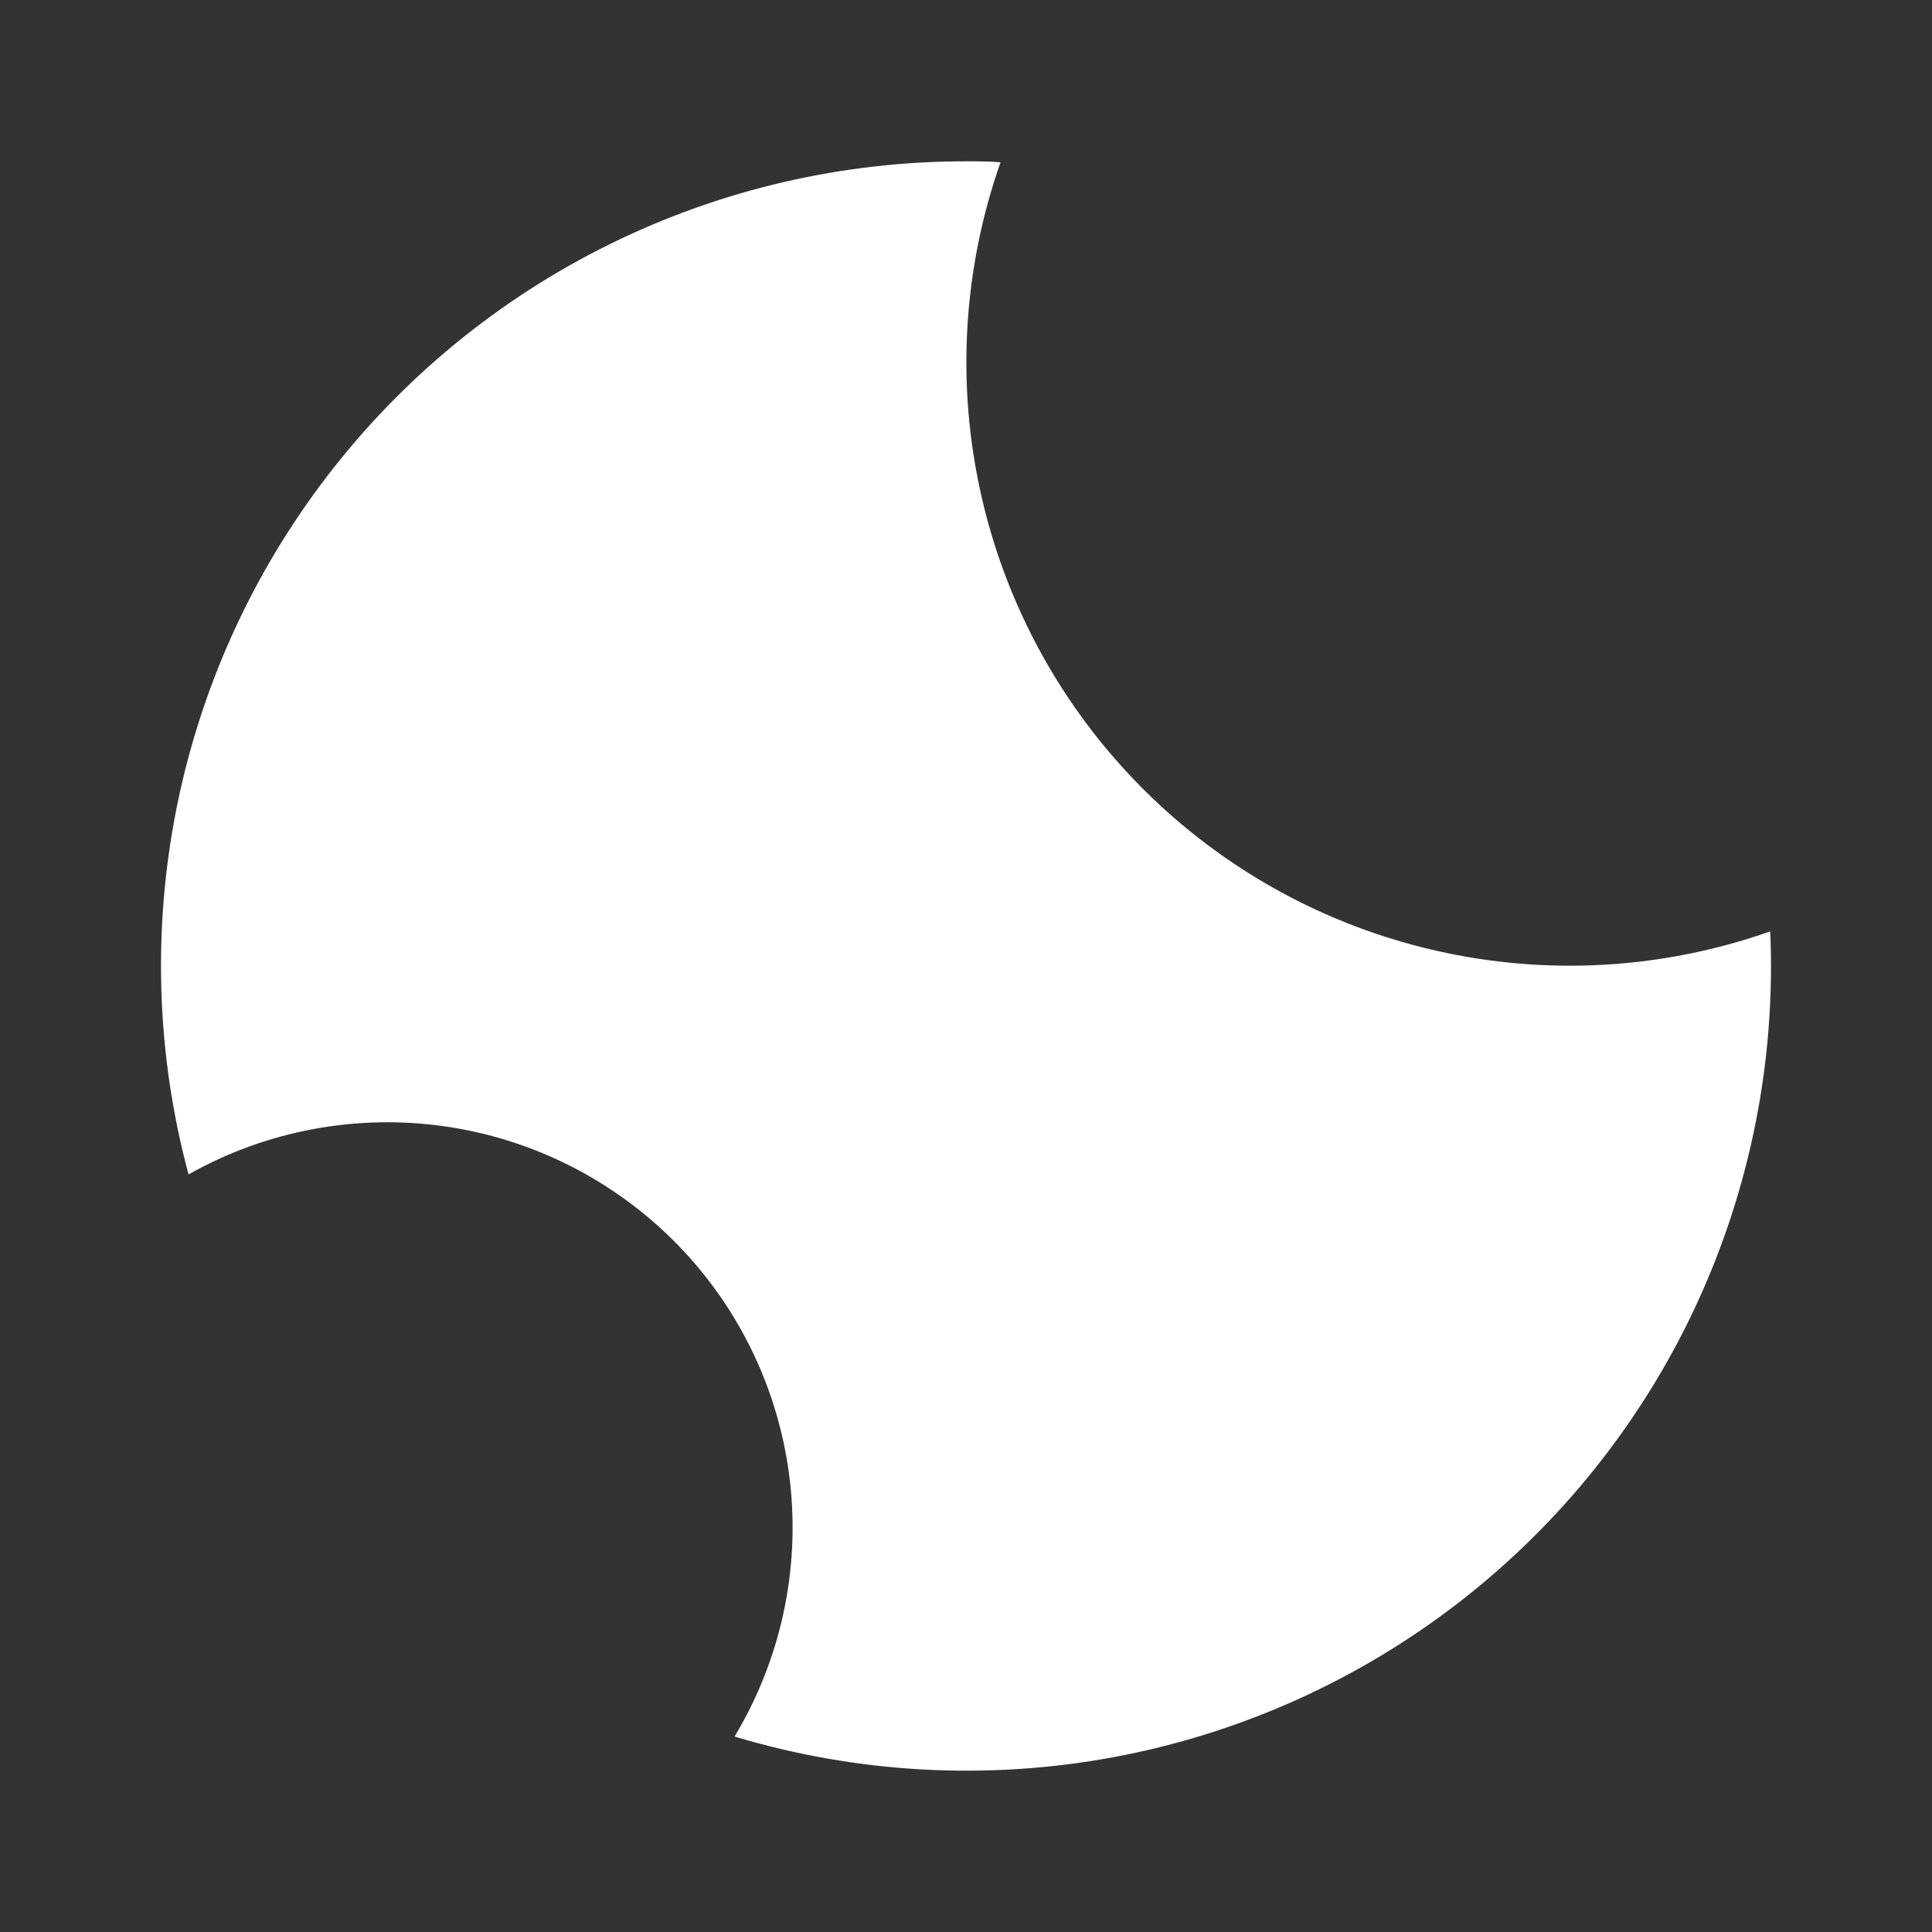 <svg width="24" height="24" viewBox="0 0 24 24" fill="none" xmlns="http://www.w3.org/2000/svg">
<rect x="0" y="0" width="24" height="24" fill="#333333" stroke="none"/>
<path d="M21.985 11.572C20.652 12.041 19.214 12.123 17.837 11.809C16.459 11.496 15.199 10.8 14.2 9.801C13.201 8.802 12.505 7.541 12.192 6.164C11.878 4.787 11.96 3.349 12.429 2.016C12.279 2.004 12.142 2.004 11.998 2.004C10.464 2.003 8.951 2.355 7.575 3.033C6.199 3.711 4.998 4.697 4.065 5.914C3.131 7.131 2.49 8.546 2.191 10.05C1.893 11.555 1.944 13.108 2.342 14.589C3.31 14.043 4.432 13.834 5.532 13.993C6.632 14.152 7.648 14.671 8.423 15.468C9.197 16.265 9.686 17.296 9.813 18.4C9.94 19.504 9.698 20.619 9.125 21.572C10.652 22.031 12.267 22.119 13.834 21.828C15.402 21.536 16.877 20.873 18.137 19.895C19.396 18.917 20.403 17.652 21.074 16.205C21.744 14.758 22.059 13.172 21.991 11.579L21.985 11.572Z" fill="white"/>
</svg>
